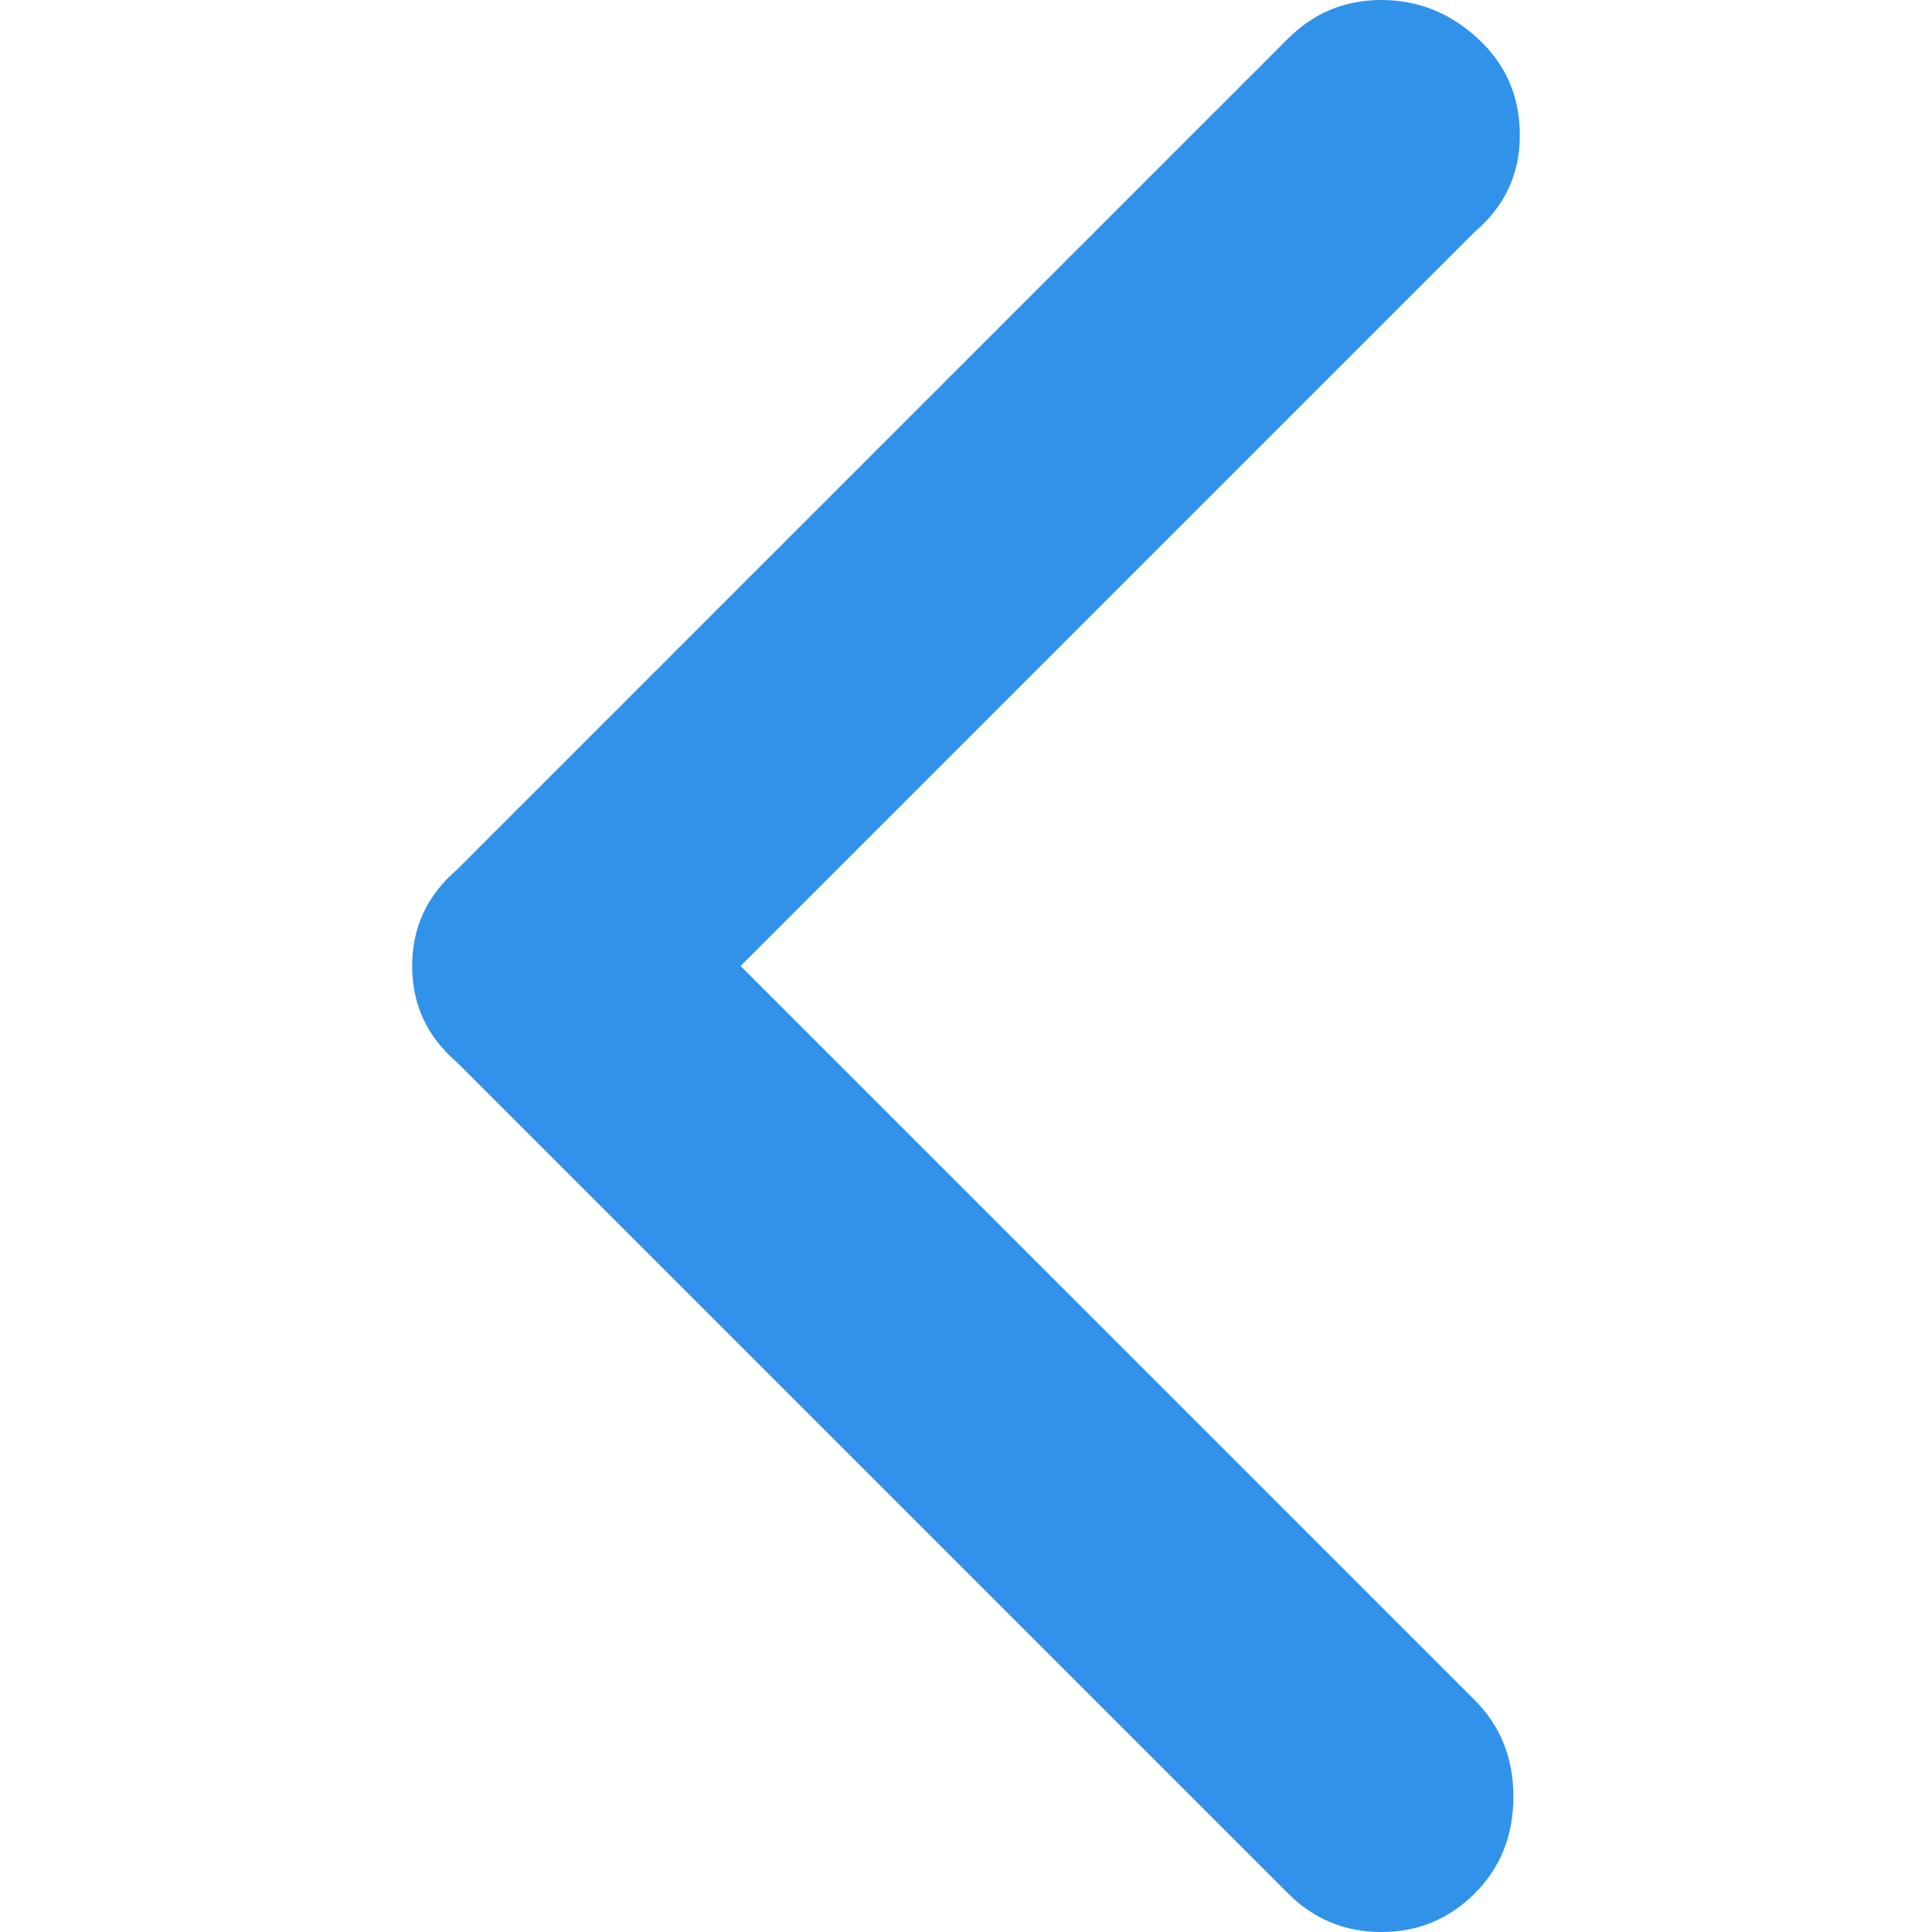 <svg width="12" height="12" viewBox="0 0 12 12" fill="none" xmlns="http://www.w3.org/2000/svg">
<g clip-path="url(#clip0_30_1089)">
<path d="M2.56 6C2.56 5.76 2.653 5.56 2.84 5.4L8 0.24C8.16 0.08 8.353 0 8.58 0C8.807 0 9.007 0.08 9.18 0.24C9.353 0.4 9.44 0.6 9.44 0.84C9.44 1.08 9.347 1.28 9.16 1.44L4.6 6L9.16 10.56C9.32 10.72 9.4 10.92 9.4 11.16C9.4 11.4 9.32 11.6 9.16 11.76C9 11.92 8.807 12 8.58 12C8.353 12 8.16 11.92 8 11.76L2.84 6.6C2.653 6.44 2.56 6.24 2.56 6Z" fill="#3192EA"/>
</g>
<defs>
<clipPath id="clip0_30_1089">
<rect width="12" height="12" fill="white" transform="matrix(1 0 0 -1 0 12)"/>
</clipPath>
</defs>
</svg>
